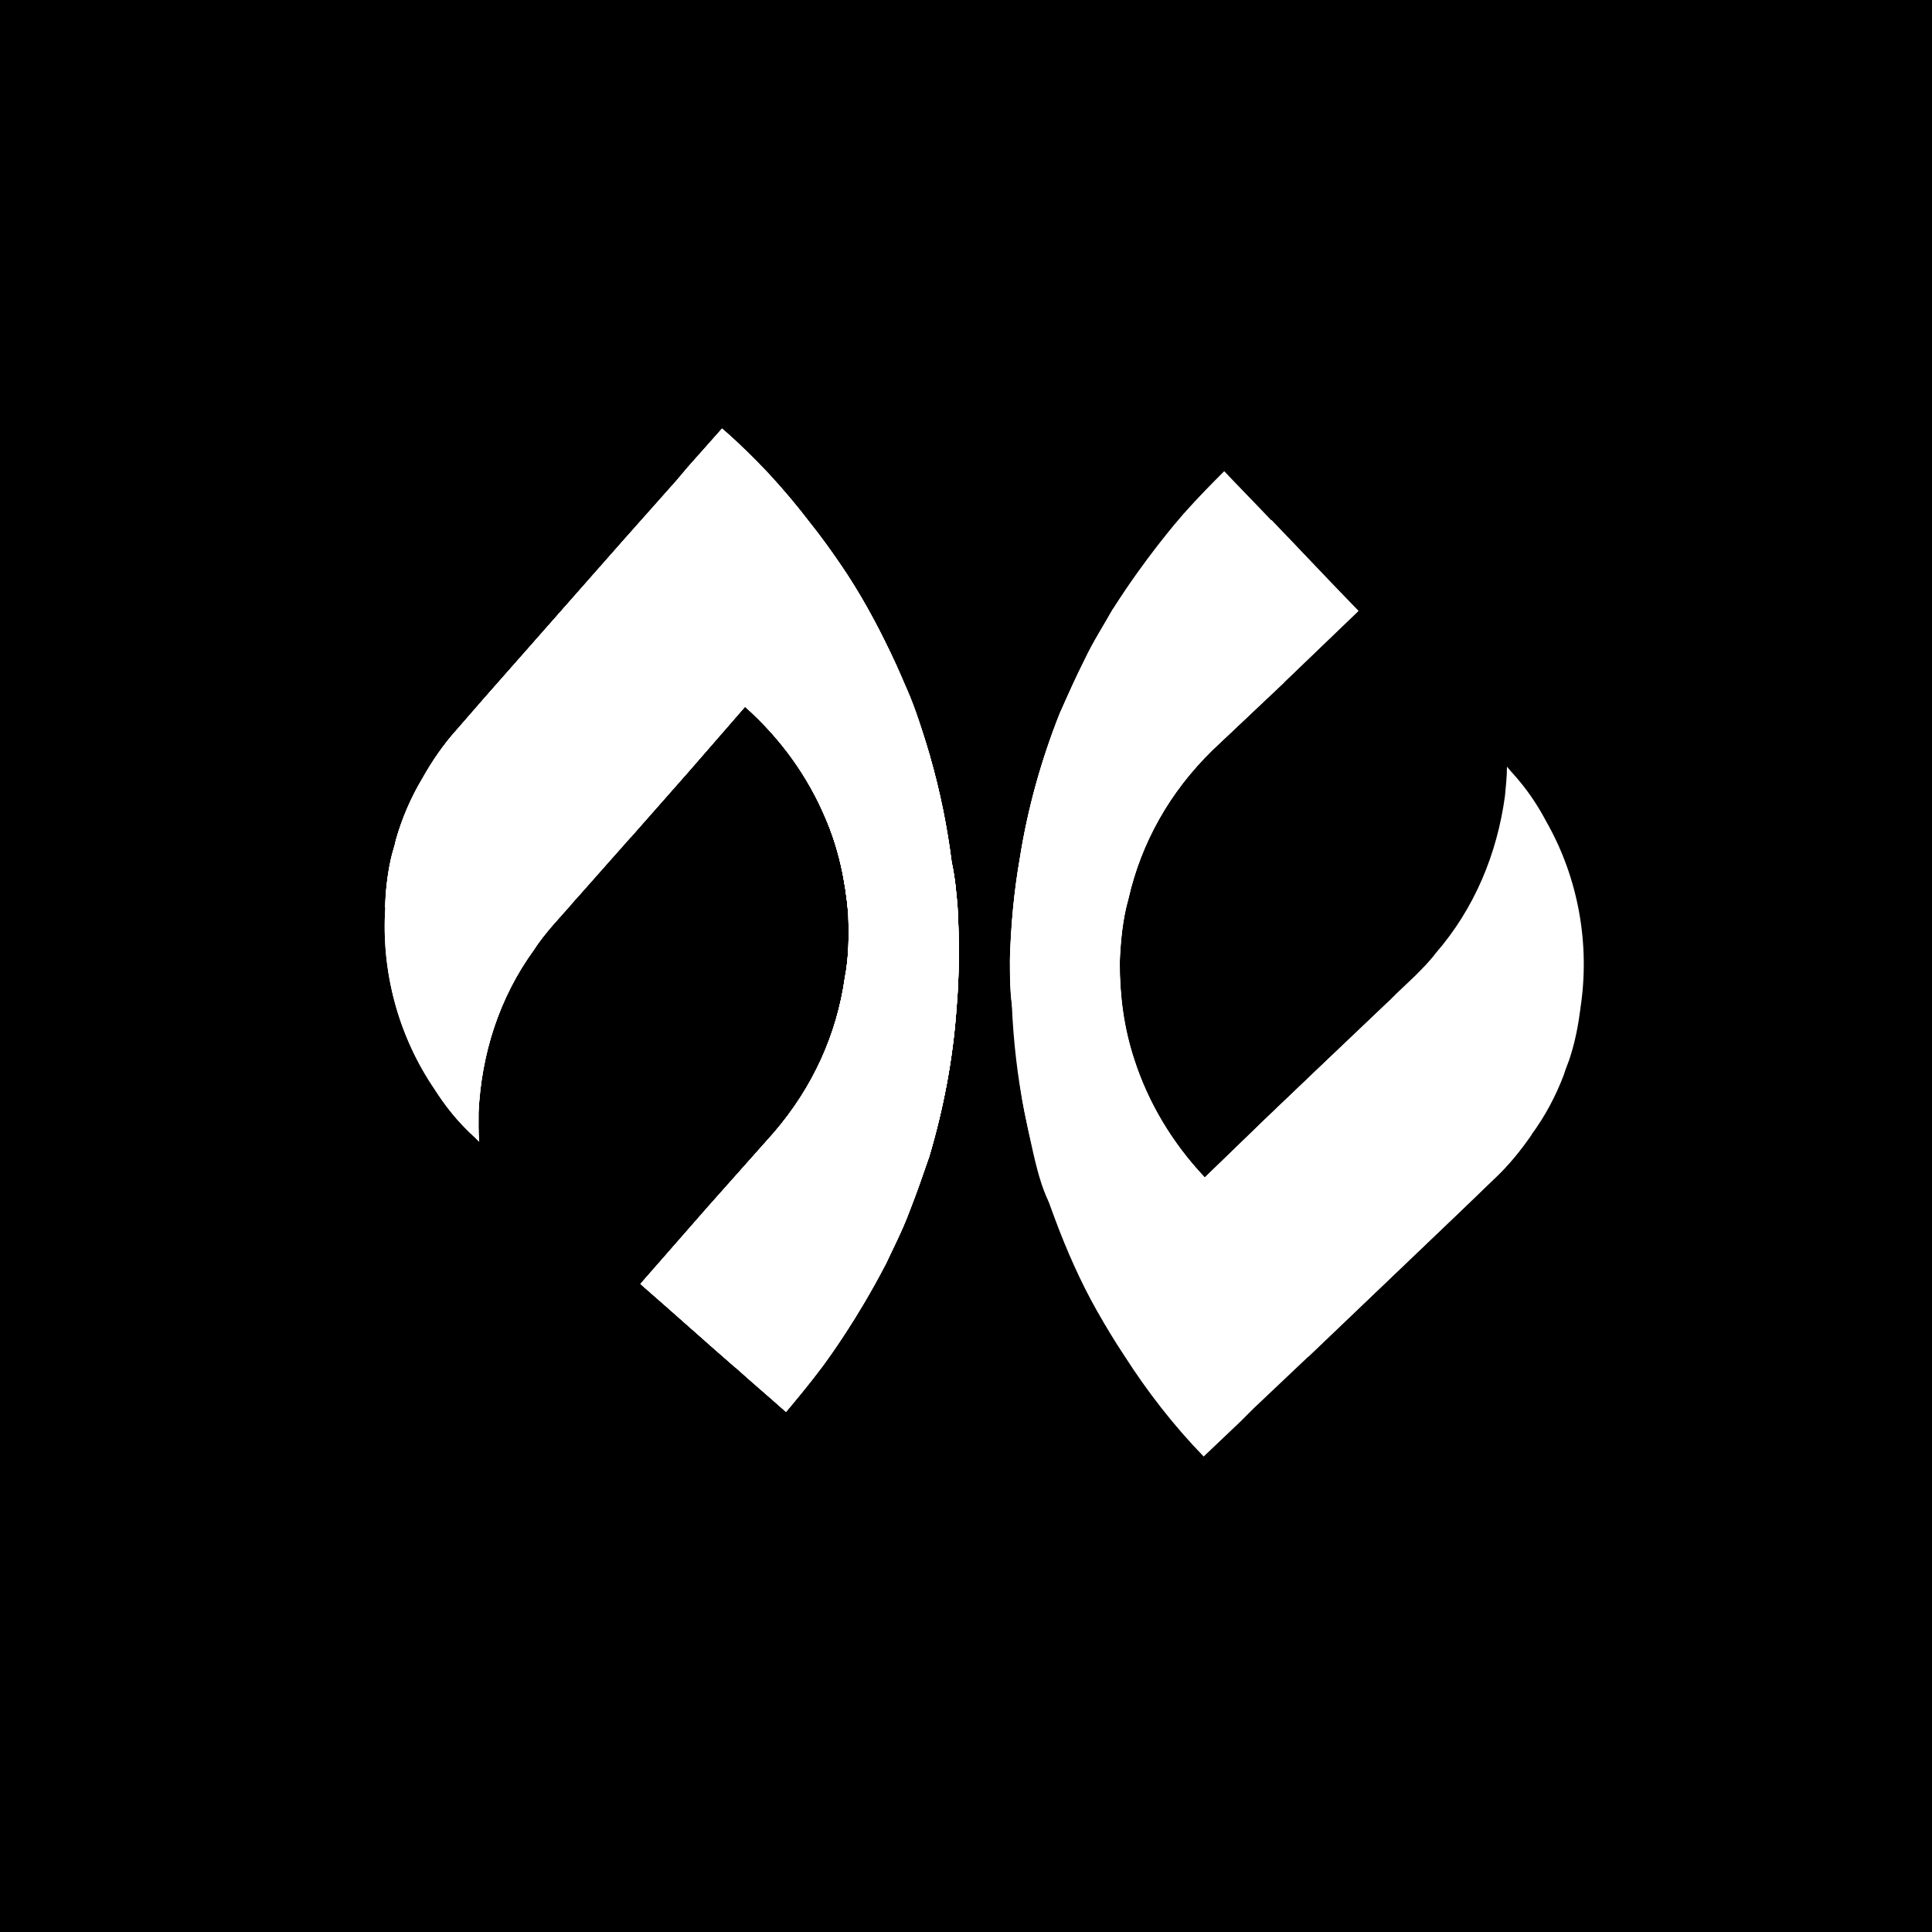 <svg width="126" height="126" viewBox="0 0 126 126" fill="none" xmlns="http://www.w3.org/2000/svg">
<path d="M126 0H0V126H126V0Z" fill="black"/>
<path d="M103.07 65.78C102.94 66.8 102.75 67.82 102.43 68.84C102.3 69.29 102.11 69.67 101.98 70.12C101.47 71.46 100.77 72.8 99.87 74.01C99.17 75.03 98.34 76.05 97.38 76.94L95.4 78.85L85.32 88.48L81.75 91.86L80.92 92.69L78.5 94.99C76.52 92.95 74.8 90.72 73.33 88.42C72.69 87.46 72.12 86.51 71.54 85.49C70.46 83.58 69.56 81.53 68.8 79.49C67.08 74.96 66.18 70.24 65.99 65.52C65.86 64.56 65.86 63.54 65.86 62.58C65.92 60.41 66.12 58.18 66.5 56.01C67.01 52.76 67.9 49.57 69.12 46.5C69.63 45.35 70.14 44.2 70.72 43.05C71.29 41.84 72 40.75 72.57 39.73C74.68 36.41 76.72 34.05 77.16 33.54C78.18 32.39 79.14 31.43 79.84 30.73C80.86 31.81 81.88 32.84 82.9 33.92C84.81 35.9 86.66 37.88 88.58 39.85L83.73 44.51L79.07 48.91C76.26 51.65 74.41 54.97 73.58 58.61C73.2 59.95 73.07 61.35 73.01 62.76C73.01 64.93 73.27 67.03 73.97 69.14C74.86 71.88 76.39 74.5 78.56 76.8L82.58 72.91L86.73 68.95L90.62 65.25L91.07 64.8L92.28 63.65C92.73 63.2 93.24 62.69 93.62 62.18C96.17 59.25 97.64 55.67 98.15 51.91C98.21 51.27 98.28 50.63 98.28 50C98.54 50.32 98.79 50.57 99.05 50.89C99.75 51.72 100.33 52.61 100.84 53.57C102.95 57.27 103.71 61.61 103.07 65.76V65.78Z" fill="white"/>
<path d="M99.88 74.01C99.18 75.03 98.35 76.05 97.39 76.94L95.41 78.85L85.33 88.48L73.08 83.06C72.89 82.93 72.63 83.06 72.57 83.25L71.55 85.48C68.18 76.22 66.29 68.93 66 65.51C65.87 63.99 65.87 62.58 65.87 62.57C65.93 60.4 66.13 58.17 66.51 56C67.02 52.75 67.91 49.56 69.13 46.49C69.64 45.34 70.15 44.19 70.73 43.04C71.3 41.83 72.01 40.74 72.58 39.72L82.92 33.91C84.83 35.89 86.68 37.87 88.6 39.84L83.75 44.5L79.09 48.9C76.28 51.64 74.43 54.96 73.6 58.6C73.22 59.94 73.09 61.34 73.03 62.75C73.03 64.92 73.29 67.02 73.99 69.13C74.88 71.87 76.41 74.49 78.58 76.79L82.6 72.9L86.75 68.94L90.64 65.24L99.89 73.98L99.88 74.01Z" fill="white"/>
<path d="M66.83 72.58C66.3 70.01 66.23 67.21 66 65.52C65.87 64.56 65.87 63.54 65.87 62.58C65.93 60.41 66.13 58.18 66.51 56.01C67.02 52.76 67.91 49.57 69.13 46.5C69.3 46.16 71.33 42.28 75.89 41.65C80.48 41.02 83.49 44.25 83.74 44.52L79.08 48.92C76.27 51.66 74.42 54.98 73.59 58.62C73.21 59.96 73.08 61.36 73.02 62.77C73.02 64.94 73.28 67.04 73.98 69.15C74.87 71.89 76.4 74.51 78.57 76.81L82.59 72.92L86.74 68.96C86.94 70.01 87.6 74.26 85 77.74C81.23 82.78 72.9 83.2 69.51 79.93C68.05 78.52 67.64 76.54 66.83 72.57V72.58Z" fill="white"/>
<path d="M25.11 59.19C25.15 58.16 25.25 57.13 25.48 56.08C25.57 55.62 25.73 55.23 25.82 54.77C26.21 53.39 26.8 52 27.58 50.71C28.19 49.63 28.93 48.54 29.81 47.57L31.62 45.49L40.84 35.03L44.11 31.35L44.87 30.45L47.09 27.95C49.24 29.81 51.14 31.89 52.8 34.06C53.52 34.96 54.17 35.86 54.83 36.83C56.07 38.64 57.14 40.6 58.08 42.57C60.18 46.94 61.48 51.56 62.07 56.25C62.28 57.19 62.37 58.21 62.45 59.16C62.57 61.33 62.57 63.57 62.38 65.76C62.15 69.05 61.53 72.3 60.59 75.46C60.18 76.65 59.77 77.84 59.3 79.03C58.83 80.29 58.23 81.43 57.74 82.49C55.93 85.98 54.09 88.5 53.69 89.05C52.77 90.28 51.9 91.32 51.26 92.08C50.15 91.09 49.05 90.16 47.94 89.16C45.86 87.35 43.85 85.54 41.77 83.73L46.2 78.67L50.46 73.88C53.02 70.91 54.58 67.44 55.1 63.75C55.37 62.38 55.37 60.97 55.32 59.57C55.13 57.41 54.7 55.33 53.82 53.3C52.69 50.64 50.95 48.17 48.59 46.07L44.92 50.29L41.13 54.59L37.57 58.61L37.16 59.09L36.05 60.34C35.64 60.82 35.18 61.38 34.84 61.92C32.55 65.06 31.39 68.75 31.21 72.54C31.21 73.18 31.19 73.82 31.25 74.46C30.97 74.16 30.69 73.93 30.41 73.64C29.64 72.87 28.99 72.03 28.4 71.12C25.98 67.61 24.85 63.36 25.13 59.17L25.11 59.19Z" fill="white"/>
<path d="M25.11 59.19C25.15 58.16 25.25 57.13 25.48 56.08C25.57 55.62 25.73 55.23 25.82 54.77C26.21 53.39 26.8 52 27.58 50.71C28.19 49.63 28.93 48.54 29.81 47.57L31.62 45.49L40.84 35.03L44.11 31.35L44.87 30.45L47.09 27.95C49.24 29.81 51.14 31.89 52.8 34.06C53.52 34.96 54.17 35.86 54.83 36.83C56.07 38.64 57.14 40.6 58.08 42.57C60.18 46.94 61.48 51.56 62.07 56.25C62.28 57.19 62.37 58.21 62.45 59.16C62.57 61.33 62.57 63.57 62.38 65.76C62.15 69.05 61.53 72.3 60.59 75.46C60.18 76.65 59.77 77.84 59.3 79.03C58.83 80.29 58.23 81.43 57.74 82.49C55.93 85.98 54.09 88.5 53.69 89.05C52.77 90.28 51.9 91.32 51.26 92.08C50.15 91.09 49.05 90.16 47.94 89.16C45.86 87.35 43.85 85.54 41.77 83.73L46.2 78.67L50.46 73.88C53.02 70.91 54.58 67.44 55.1 63.75C55.37 62.38 55.37 60.97 55.32 59.57C55.13 57.41 54.7 55.33 53.82 53.3C52.69 50.64 50.95 48.17 48.59 46.07L44.92 50.29L41.13 54.59L37.57 58.61L37.16 59.09L36.05 60.34C35.64 60.82 35.18 61.38 34.84 61.92C32.55 65.06 31.39 68.75 31.21 72.54C31.21 73.18 31.19 73.82 31.25 74.46C30.97 74.16 30.69 73.93 30.41 73.64C29.64 72.87 28.99 72.03 28.4 71.12C25.98 67.61 24.85 63.36 25.13 59.17L25.11 59.19Z" fill="white"/>
<path d="M25.11 59.19C25.15 58.16 25.25 57.13 25.48 56.08C25.57 55.62 25.73 55.23 25.82 54.77C26.21 53.39 26.8 52 27.58 50.71C28.19 49.63 28.93 48.54 29.81 47.57L31.62 45.49L40.84 35.03L44.11 31.35L44.87 30.45L47.09 27.95C49.24 29.81 51.14 31.89 52.8 34.06C53.52 34.96 54.17 35.86 54.83 36.83C56.07 38.64 57.14 40.6 58.08 42.57C60.18 46.94 61.48 51.56 62.07 56.25C62.28 57.19 62.37 58.21 62.45 59.16C62.57 61.33 62.57 63.57 62.38 65.76C62.15 69.05 61.53 72.3 60.59 75.46C60.18 76.65 59.77 77.84 59.3 79.03C58.83 80.29 58.23 81.43 57.74 82.49C55.93 85.98 54.09 88.5 53.69 89.05C52.77 90.28 51.9 91.32 51.26 92.08C50.15 91.09 49.05 90.16 47.94 89.16C45.86 87.35 43.85 85.54 41.77 83.73L46.2 78.67L50.46 73.88C53.02 70.91 54.58 67.44 55.1 63.75C55.37 62.38 55.37 60.97 55.32 59.57C55.13 57.41 54.7 55.33 53.82 53.3C52.69 50.64 50.95 48.17 48.59 46.07L44.92 50.29L41.13 54.59L37.57 58.61L37.16 59.09L36.05 60.34C35.64 60.82 35.18 61.38 34.84 61.92C32.55 65.06 31.39 68.75 31.21 72.54C31.21 73.18 31.19 73.82 31.25 74.46C30.97 74.16 30.69 73.93 30.41 73.64C29.64 72.87 28.99 72.03 28.4 71.12L32.46 65.52C32.57 65.32 32.55 65.06 32.35 64.95L25.13 59.17L25.11 59.19Z" fill="white"/>
<path d="M27.58 50.72C28.19 49.64 28.93 48.55 29.81 47.58L31.62 45.5L40.84 35.04L53.51 39.39C53.71 39.5 53.96 39.35 54 39.16L54.83 36.85C56.07 38.66 57.14 40.62 58.08 42.59C60.18 46.96 61.48 51.58 62.07 56.27C62.28 57.21 62.37 58.23 62.45 59.18C62.57 61.35 62.57 63.59 62.38 65.78C62.15 69.07 61.53 72.32 60.59 75.48C60.18 76.67 59.77 77.86 59.3 79.05C58.83 80.31 58.23 81.45 57.74 82.51L47.94 89.18C45.86 87.37 43.85 85.56 41.77 83.75L46.2 78.69L50.46 73.9C53.02 70.93 54.58 67.46 55.1 63.77C55.37 62.4 55.37 60.99 55.32 59.59C55.13 57.43 54.7 55.35 53.82 53.32C52.69 50.66 50.95 48.19 48.59 46.09L44.92 50.31L41.13 54.61L37.57 58.63L27.6 50.71L27.58 50.72Z" fill="white"/>
<path d="M60.64 49.31C61.37 51.73 61.71 54.67 62.07 56.27C62.28 57.21 62.37 58.23 62.45 59.18C62.57 61.35 62.57 63.59 62.38 65.78C62.15 69.07 61.53 72.32 60.59 75.48C60.23 75.97 56.72 80.59 51.23 80.35C48.93 80.25 47.18 79.33 46.2 78.7L50.46 73.91C53.02 70.94 54.58 67.47 55.1 63.78C55.37 62.41 55.37 61 55.32 59.6C55.13 57.44 54.7 55.36 53.82 53.33C52.69 50.67 50.95 48.2 48.59 46.1L44.92 50.32L41.13 54.62C38.91 50.12 40.15 44.68 44.01 41.67C48.16 38.44 53.78 39.22 56.77 41.67C58.88 43.4 59.64 45.94 60.66 49.32L60.64 49.31Z" fill="white"/>
</svg>
